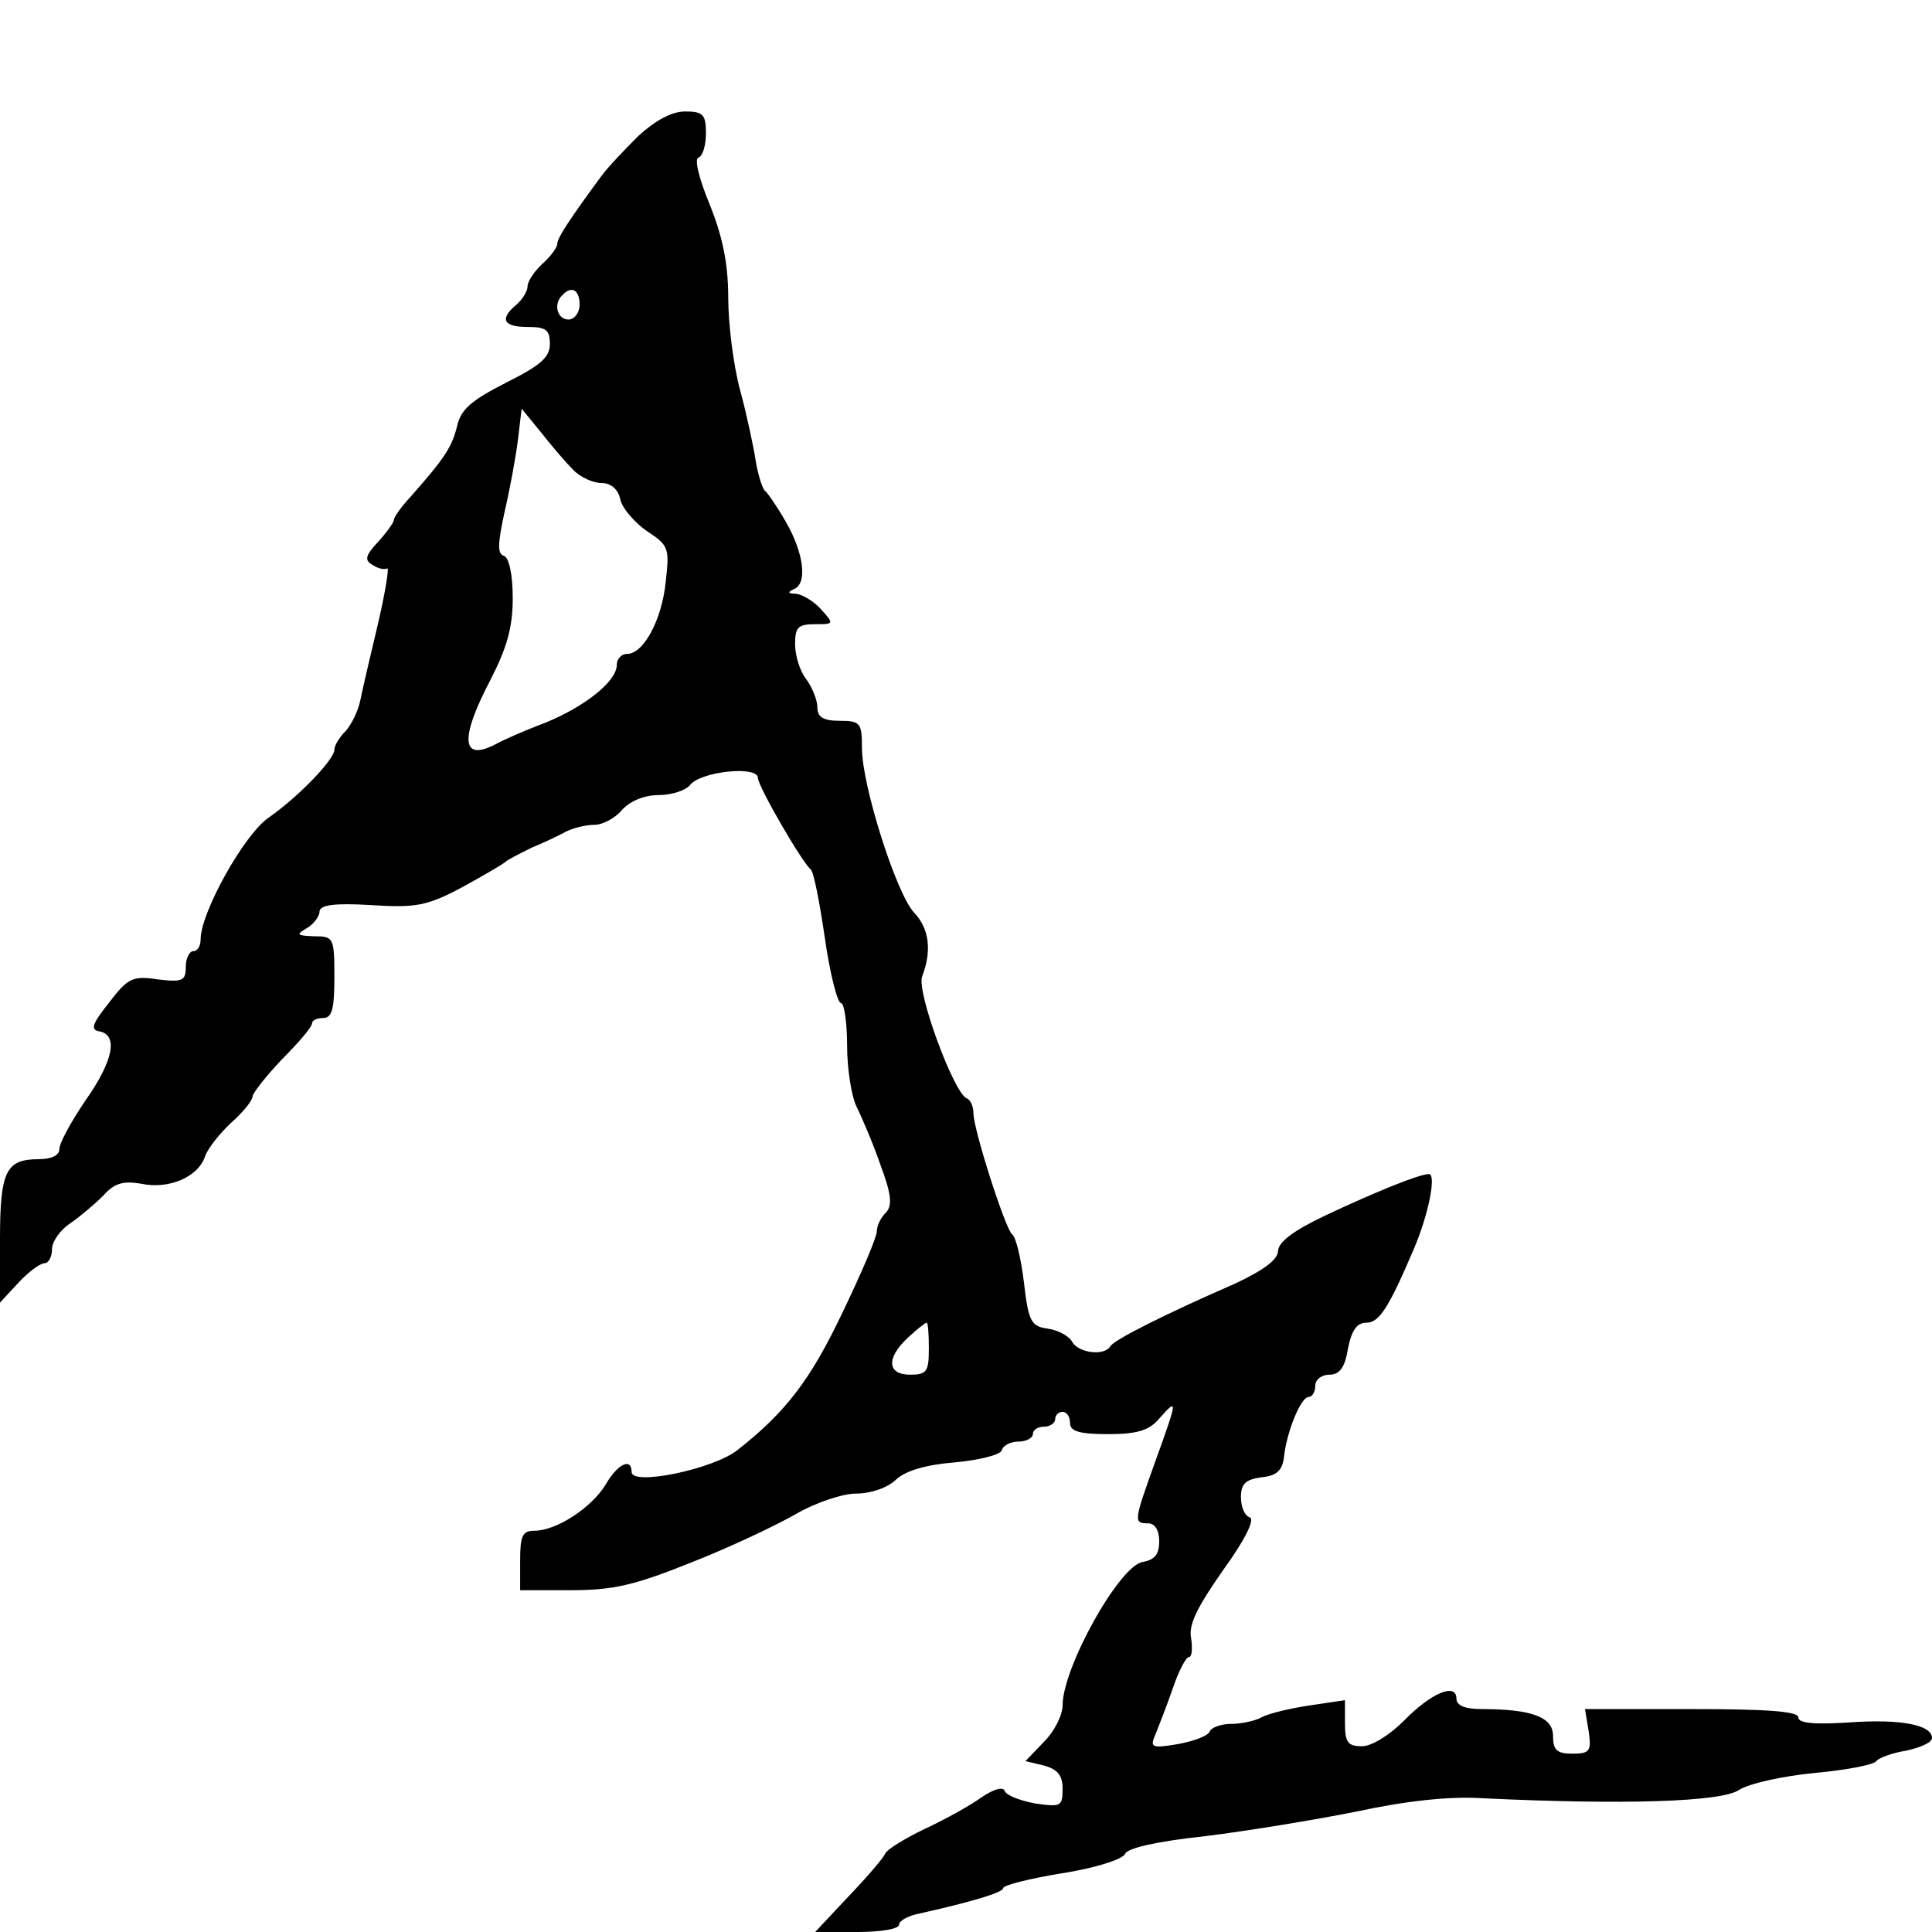 <?xml version="1.0" standalone="no"?>
<!DOCTYPE svg PUBLIC "-//W3C//DTD SVG 20010904//EN"
 "http://www.w3.org/TR/2001/REC-SVG-20010904/DTD/svg10.dtd">
<svg version="1.0" xmlns="http://www.w3.org/2000/svg"
 width="260pt" height="260pt" viewBox="0 0 260 260"
 preserveAspectRatio="xMidYMid meet">
<g transform="translate(0,260) scale(0.1,-0.1)"
fill="#000000" stroke="none">
<path d="M859 2417 c-18 -18 -41 -42 -49 -53 -42 -57 -60 -84 -60 -92 0 -5 -9
-17 -20 -27 -11 -10 -20 -24 -20 -30 0 -7 -7 -18 -15 -25 -23 -19 -18 -30 15
-30 25 0 30 -4 30 -23 0 -18 -13 -29 -59 -52 -47 -24 -61 -36 -66 -59 -7 -28
-17 -43 -62 -94 -13 -14 -23 -28 -23 -32 0 -3 -10 -17 -21 -29 -17 -18 -19
-25 -8 -31 7 -5 16 -7 20 -5 3 3 -2 -30 -12 -73 -10 -42 -21 -89 -24 -104 -3
-15 -12 -33 -20 -42 -8 -8 -15 -19 -15 -25 0 -13 -48 -63 -88 -91 -33 -22 -92
-128 -92 -164 0 -9 -4 -16 -10 -16 -5 0 -10 -10 -10 -21 0 -19 -4 -21 -38 -17
-33 5 -40 2 -65 -31 -23 -29 -26 -37 -13 -39 25 -5 19 -39 -19 -93 -19 -28
-35 -57 -35 -65 0 -9 -11 -14 -28 -14 -44 0 -52 -16 -52 -108 l0 -85 25 27
c13 14 29 26 35 26 5 0 10 8 10 19 0 10 11 26 25 35 13 9 33 26 44 37 15 17
27 20 51 16 37 -8 77 9 86 37 4 11 20 31 35 45 16 14 29 30 29 36 1 5 19 28
40 50 22 22 40 43 40 48 0 4 7 7 15 7 12 0 15 13 15 55 0 53 -1 55 -27 55 -24
1 -25 2 -10 11 9 5 17 16 17 22 0 9 19 12 69 9 61 -4 76 -1 123 24 29 16 55
31 58 34 3 3 19 11 35 19 17 7 38 17 47 22 10 5 27 9 38 9 11 0 28 9 37 20 11
12 30 20 49 20 17 0 37 6 43 14 15 18 91 26 91 9 0 -11 59 -113 71 -123 4 -3
12 -44 19 -92 7 -49 17 -88 22 -88 4 0 8 -26 8 -57 0 -32 6 -69 13 -83 7 -14
22 -49 32 -78 15 -40 16 -55 7 -64 -7 -7 -12 -18 -12 -25 0 -8 -21 -57 -47
-111 -42 -88 -75 -132 -140 -183 -32 -26 -143 -49 -143 -30 0 20 -19 11 -35
-17 -19 -31 -66 -62 -96 -62 -16 0 -19 -7 -19 -40 l0 -40 69 0 c57 0 86 7 163
38 51 20 114 50 140 65 26 15 62 27 80 27 20 0 43 8 54 19 13 12 41 20 79 23
32 3 61 10 63 16 2 7 12 12 23 12 10 0 19 5 19 10 0 6 7 10 15 10 8 0 15 5 15
10 0 6 5 10 10 10 6 0 10 -7 10 -15 0 -11 12 -15 51 -15 40 0 56 5 70 22 24
27 24 25 -6 -58 -29 -81 -30 -84 -10 -84 9 0 15 -9 15 -24 0 -18 -6 -25 -22
-28 -31 -4 -108 -142 -108 -193 0 -13 -11 -35 -25 -49 l-25 -26 25 -6 c18 -5
25 -13 25 -31 0 -24 -2 -25 -37 -20 -21 4 -39 11 -41 17 -2 6 -15 2 -30 -8
-15 -11 -49 -30 -77 -43 -27 -13 -52 -28 -54 -34 -2 -5 -24 -31 -49 -57 l-45
-48 57 0 c31 0 56 4 56 10 0 5 12 12 28 15 67 15 112 28 112 34 0 4 36 13 79
20 45 7 82 19 85 26 3 8 43 17 108 24 57 7 148 22 203 33 65 14 124 21 170 18
190 -9 321 -5 345 11 14 9 60 19 102 23 43 4 80 11 83 16 3 4 21 11 40 14 19
4 35 11 35 17 0 18 -43 26 -112 21 -47 -3 -68 -1 -68 7 0 8 -43 11 -143 11
l-144 0 5 -30 c4 -27 1 -30 -22 -30 -21 0 -26 5 -26 24 0 25 -28 36 -96 36
-23 0 -34 5 -34 14 0 22 -34 8 -71 -30 -19 -19 -43 -34 -56 -34 -19 0 -23 5
-23 31 l0 31 -47 -7 c-27 -4 -56 -11 -65 -16 -9 -5 -28 -9 -42 -9 -13 0 -26
-5 -28 -10 -2 -6 -21 -13 -42 -17 -36 -6 -39 -5 -31 13 4 10 15 38 23 61 8 24
18 43 22 43 4 0 5 11 3 25 -4 18 8 42 43 92 29 40 43 68 36 71 -7 2 -12 14
-12 27 0 18 6 24 28 27 20 2 28 9 30 28 4 35 23 80 33 80 5 0 9 7 9 15 0 8 8
15 19 15 14 0 21 10 25 35 5 25 12 35 25 35 17 0 30 20 64 100 20 47 30 100
20 100 -13 0 -72 -24 -140 -56 -42 -20 -62 -35 -63 -47 0 -12 -19 -26 -57 -44
-94 -41 -164 -76 -169 -85 -8 -13 -42 -9 -51 6 -4 8 -19 16 -33 18 -22 3 -26
9 -32 62 -4 33 -11 62 -16 65 -9 7 -52 141 -52 163 0 9 -4 18 -9 20 -17 6 -68
144 -60 164 13 34 10 64 -11 86 -24 26 -70 171 -70 221 0 34 -2 37 -30 37 -22
0 -30 5 -30 18 0 10 -7 27 -15 38 -8 10 -15 31 -15 47 0 23 4 27 27 27 25 0
26 0 8 20 -10 11 -25 20 -34 21 -10 0 -12 2 -3 6 19 7 14 48 -10 90 -12 21
-25 40 -29 43 -3 3 -9 21 -12 40 -3 19 -12 62 -21 95 -9 33 -16 89 -16 125 0
46 -8 83 -25 125 -14 34 -21 61 -15 63 6 2 10 17 10 33 0 25 -4 29 -28 29 -18
0 -40 -12 -63 -33z m-79 -227 c0 -11 -7 -20 -15 -20 -15 0 -21 21 -8 33 12 13
23 7 23 -13z m-8 -223 c9 -9 26 -17 37 -17 13 0 23 -8 26 -23 3 -12 20 -31 36
-42 29 -19 30 -23 25 -67 -5 -52 -30 -98 -52 -98 -8 0 -14 -7 -14 -15 0 -22
-43 -56 -97 -78 -27 -10 -56 -23 -65 -28 -47 -25 -50 6 -8 86 22 43 30 70 30
110 0 32 -5 55 -12 57 -9 3 -8 17 1 59 7 30 15 73 18 97 l5 42 27 -33 c14 -18
34 -41 43 -50z m478 -1182 c0 -31 -3 -35 -25 -35 -31 0 -33 22 -3 50 12 11 23
20 25 20 2 0 3 -16 3 -35z"/>
</g>
</svg>
